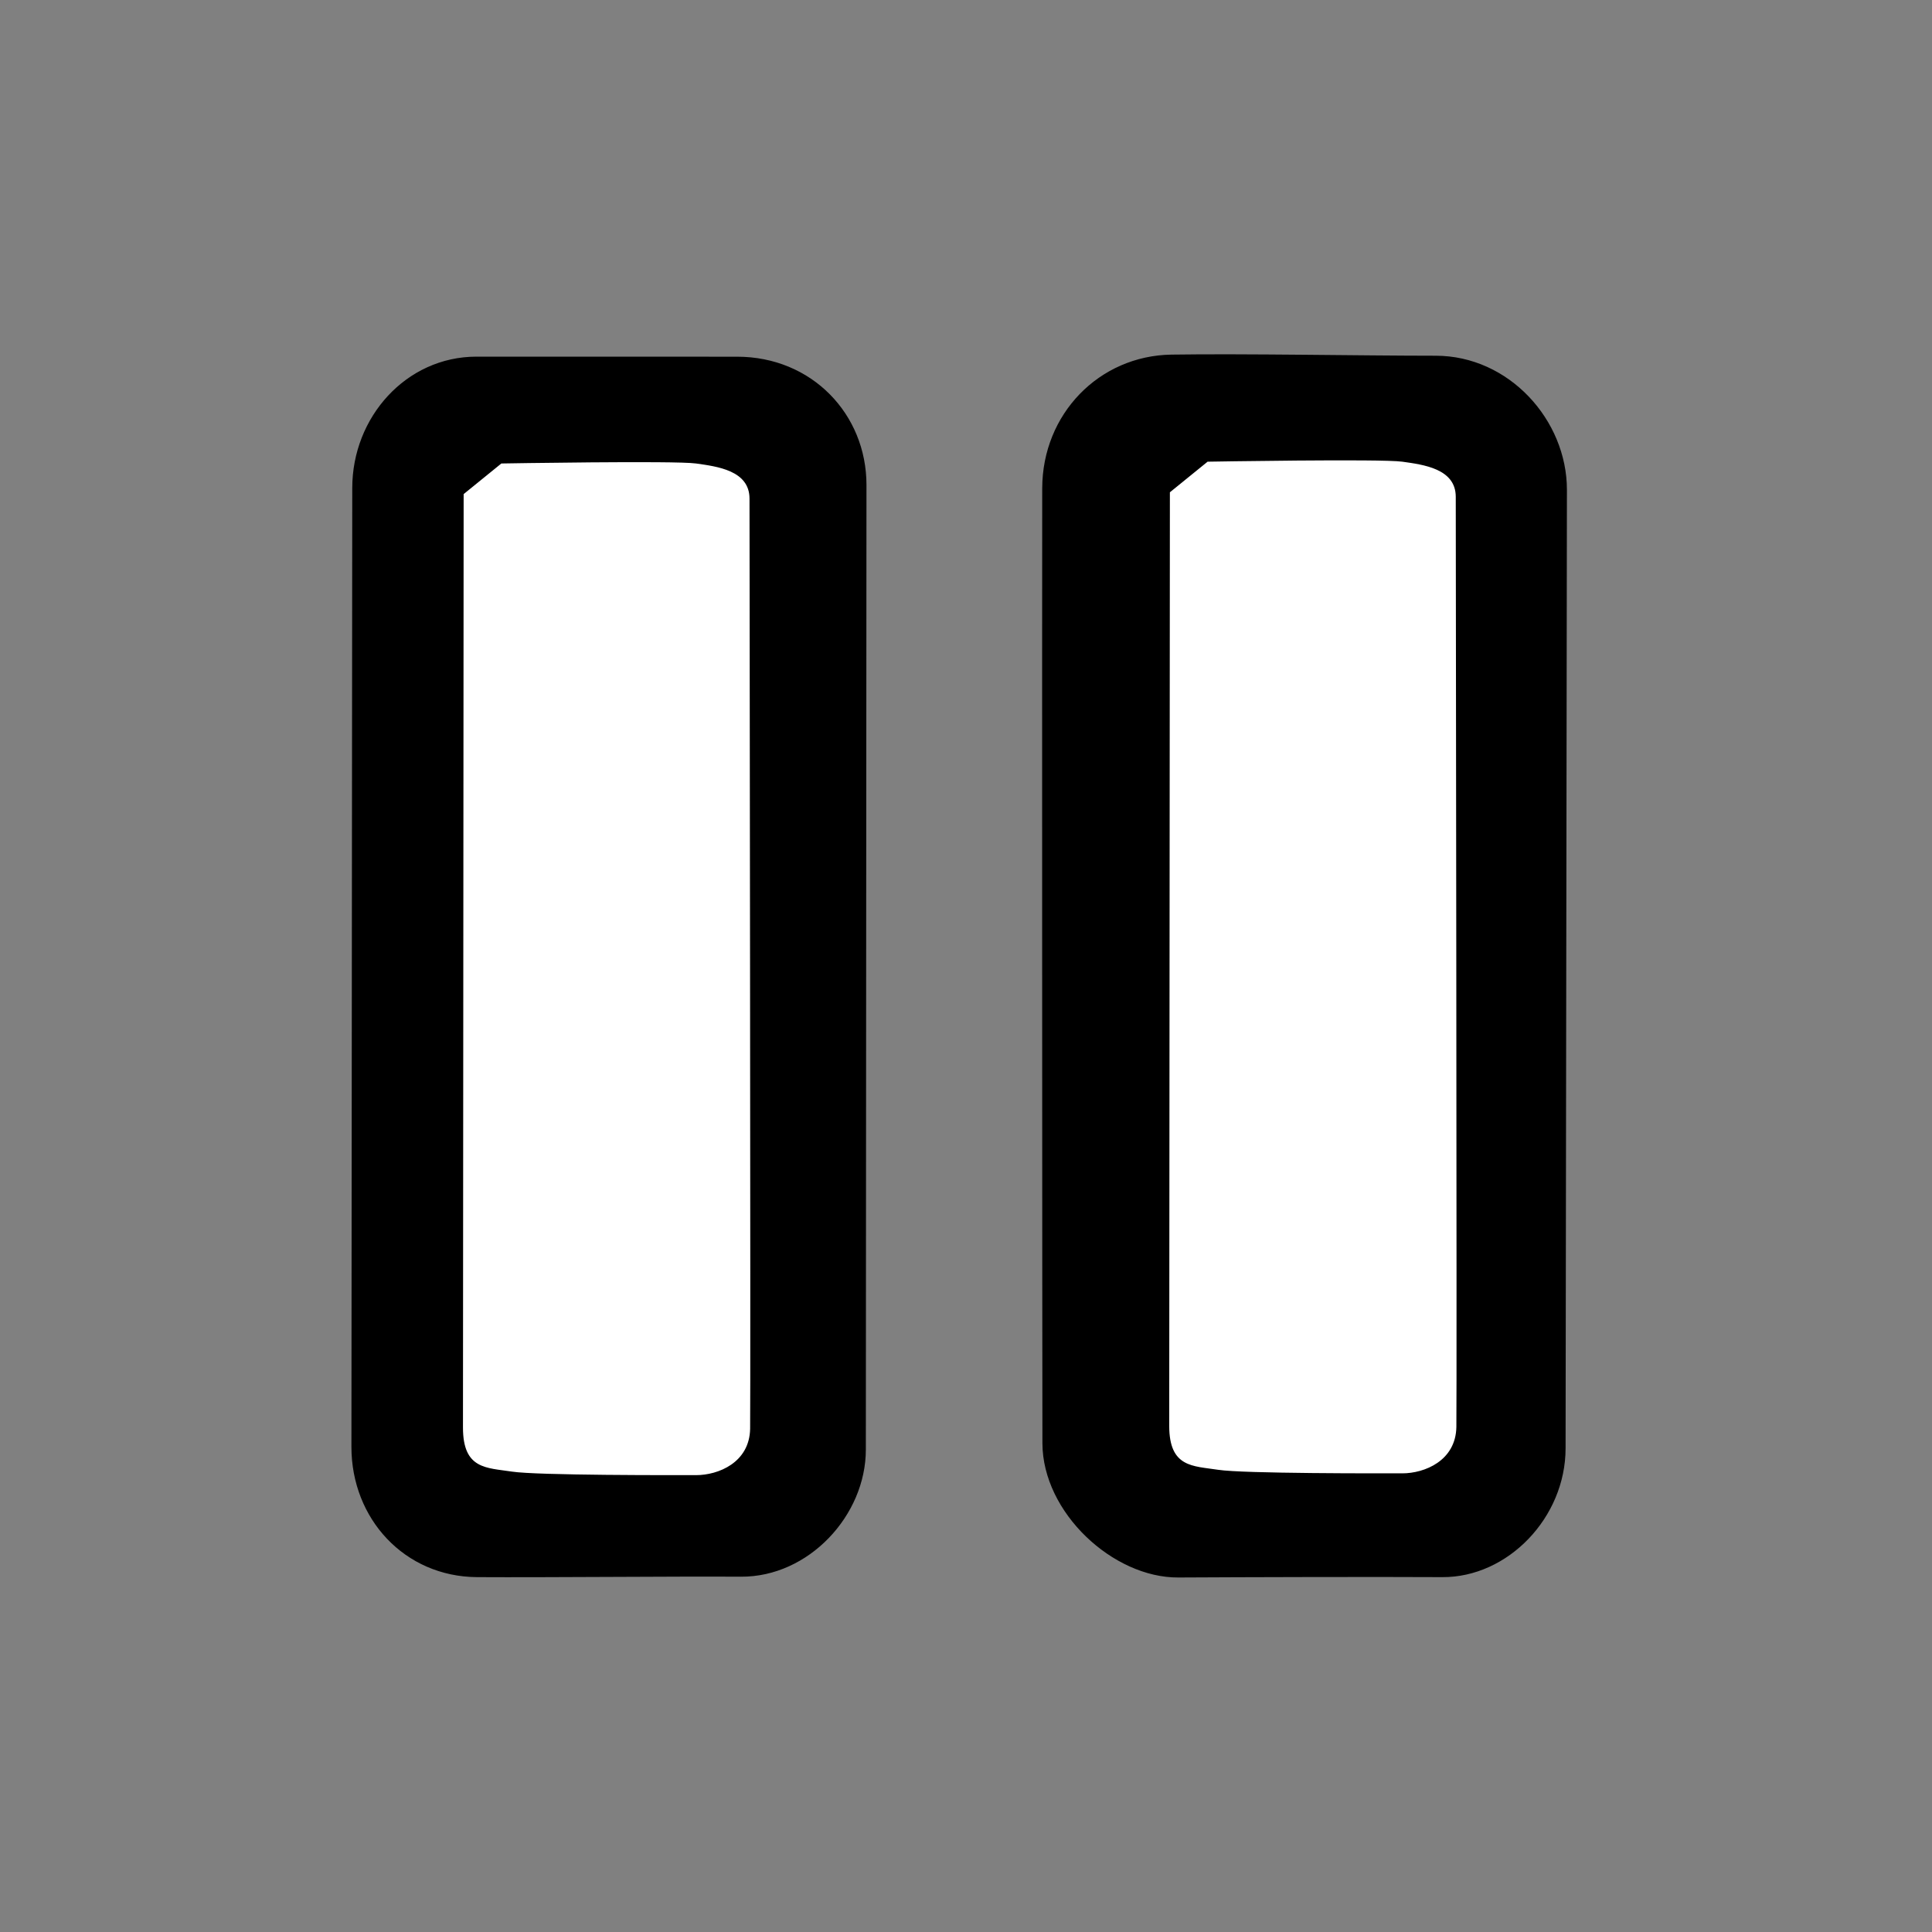 <svg width="256" height="256" xmlns="http://www.w3.org/2000/svg">
    <rect width="100%" height="100%" fill="#808080" stroke="none"/>
    <g fill="none" fill-rule="evenodd">
        <path d="M46.677 64.652c0-9.362 7.132-17.387 16.447-17.394 9.315-.007 24.677.007 34.55.007 9.875 0 17.138 7.594 17.138 16.998 0 9.403-.083 119.094-.083 127.82 0 8.726-7.58 16.895-16.554 16.837-8.975-.058-25.349.115-34.963.058-9.614-.058-16.646-7.74-16.646-17.254 0-9.515.11-117.71.11-127.072zm91.423.025c.027-9.804 7.518-17.541 17.125-17.689 9.606-.147 25.283.148 35.004.148 9.72 0 17.397 8.52 17.397 17.77s-.178 117.809-.178 127c0 9.192-7.664 17.12-16.323 17.072-8.66-.05-26.354 0-34.991.048-8.638.05-17.98-8.582-18.007-17.783-.027-9.201-.055-116.763-.027-126.566z" fill="#000"/>
        <path d="M61.436 65.47l4.997-4.056s23.009-.395 25.796 0c2.786.396 7.085.918 7.085 4.66s.163 118.766.082 123.248c-.082 4.483-4.22 6.142-7.167 6.142-2.948 0-21.044.047-24.402-.47-3.357-.518-6.48-.286-6.48-5.833 0-5.547.089-123.691.089-123.691zm93.581-.239l4.997-4.055s23.01-.396 25.796 0c2.787.395 7.086.918 7.086 4.66s.162 118.766.081 123.248c-.08 4.482-4.22 6.142-7.167 6.142s-21.043.047-24.401-.471c-3.358-.518-6.48-.285-6.48-5.832s.088-123.692.088-123.692z" fill="#FFF"/>
    </g>
</svg>
